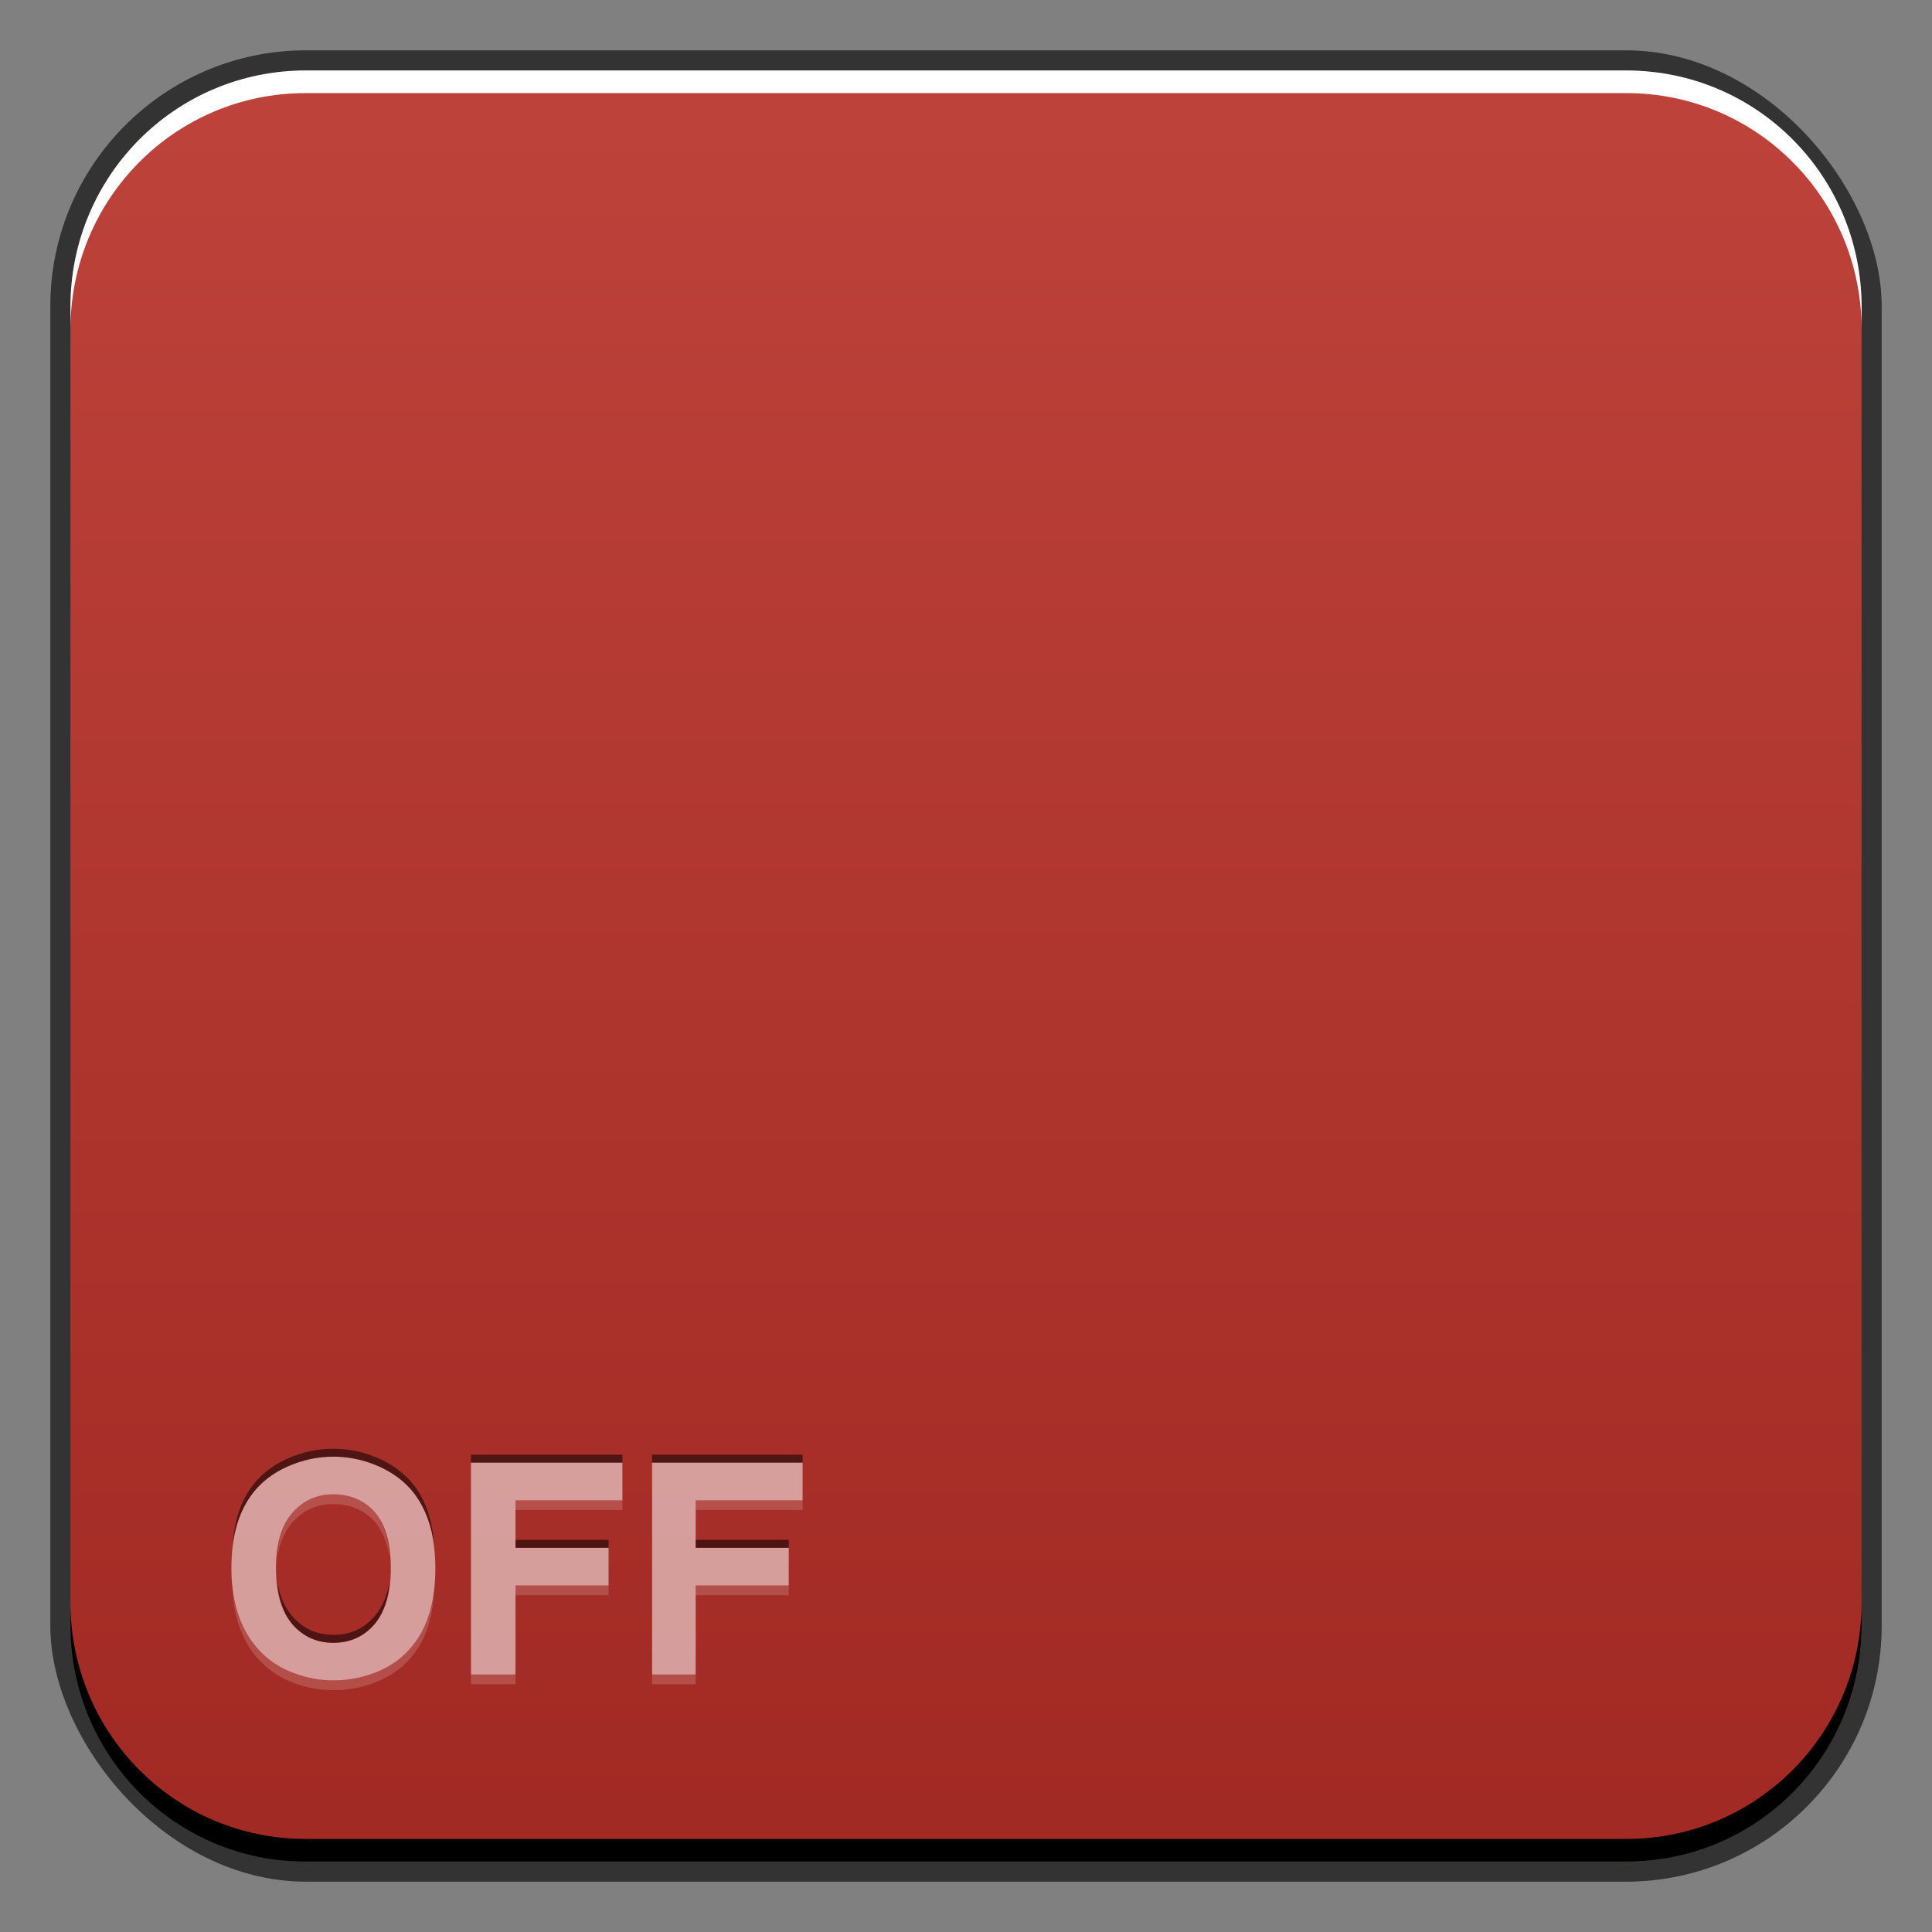 <?xml version="1.0" encoding="UTF-8" standalone="no"?>
<!-- Created with Inkscape (http://www.inkscape.org/) -->

<svg
   xmlns:dc="http://purl.org/dc/elements/1.1/"
   xmlns:cc="http://creativecommons.org/ns#"
   xmlns:rdf="http://www.w3.org/1999/02/22-rdf-syntax-ns#"
   xmlns:svg="http://www.w3.org/2000/svg"
   xmlns="http://www.w3.org/2000/svg"
   xmlns:xlink="http://www.w3.org/1999/xlink"
   xmlns:sodipodi="http://sodipodi.sourceforge.net/DTD/sodipodi-0.dtd"
   xmlns:inkscape="http://www.inkscape.org/namespaces/inkscape"
   width="48"
   height="48"
   id="svg2"
   version="1.1"
   inkscape:version="0.48+devel r12130"
   sodipodi:docname="system-shutdown.svg">
  <rect width="100%" height="100%" fill="#808080" stroke="none"/>
  <defs
     id="defs4">
    <linearGradient
       inkscape:collect="always"
       xlink:href="#linearGradient3257-0-4"
       id="linearGradient885"
       x1="25.12"
       y1="1051.024"
       x2="25.12"
       y2="1005.7"
       gradientUnits="userSpaceOnUse" />
    <linearGradient
       id="linearGradient3257-0-4">
      <stop
         offset="0"
         style="stop-color:#a12923;stop-opacity:1"
         id="stop3259-2-5" />
      <stop
         offset="1"
         style="stop-color:#bd433b;stop-opacity:1"
         id="stop3261-6-0" />
    </linearGradient>
  </defs>
  <sodipodi:namedview
     id="base"
     pagecolor="#ffffff"
     bordercolor="#666666"
     borderopacity="1.0"
     inkscape:pageopacity="0.0"
     inkscape:pageshadow="2"
     inkscape:zoom="7.0603642"
     inkscape:cx="-7.1533551"
     inkscape:cy="36.73719"
     inkscape:document-units="px"
     inkscape:current-layer="layer1"
     showgrid="false"
     inkscape:window-width="1366"
     inkscape:window-height="717"
     inkscape:window-x="0"
     inkscape:window-y="28"
     inkscape:window-maximized="1"
     showguides="false" />
  <g
     inkscape:label="Capa 1"
     inkscape:groupmode="layer"
     id="layer1"
     transform="translate(0,-1004.362)">
    <rect
       style="color:#000000;fill:#333333;fill-opacity:1;fill-rule:nonzero;stroke:none;stroke-width:0.2;marker:none;visibility:visible;display:inline;overflow:visible;enable-background:accumulate"
       id="rect6294"
       width="45.5"
       height="45.5"
       x="1.25"
       y="1005.612"
       ry="6.357" />
    <rect
       ry="5.857"
       y="1006.112"
       x="1.75"
       height="44.5"
       width="44.5"
       id="rect6296"
       style="color:#000000;fill:url(#linearGradient885);fill-opacity:1.0;fill-rule:nonzero;stroke:none;stroke-width:0.2;marker:none;visibility:visible;display:inline;overflow:visible;enable-background:accumulate" />
    <path
       id="path6361"
       d="m 1.75,1012.55 0,-0.562 c 0,-3.244 2.599,-5.875 5.844,-5.875 l 32.813,0 c 3.245,0 5.844,2.631 5.844,5.875 l 0,0.562 c 0,-3.244 -2.599,-5.875 -5.844,-5.875 l -32.813,0 C 4.349,1006.675 1.75,1009.305 1.75,1012.55 Z"
       style="color:#000000;fill:#ffffff;fill-opacity:1;fill-rule:nonzero;stroke:none;stroke-width:0.2;marker:none;visibility:visible;display:inline;overflow:visible;enable-background:accumulate"
       inkscape:connector-curvature="0" />
    <path
       inkscape:connector-curvature="0"
       style="color:#000000;fill:#000000;fill-opacity:1;fill-rule:nonzero;stroke:none;stroke-width:0.2;marker:none;visibility:visible;display:inline;overflow:visible;enable-background:accumulate"
       d="m 1.75,1044.175 0,0.562 c 0,3.244 2.599,5.875 5.844,5.875 l 32.813,0 c 3.245,0 5.844,-2.631 5.844,-5.875 l 0,-0.562 c 0,3.244 -2.599,5.875 -5.844,5.875 l -32.813,0 C 4.349,1050.05 1.75,1047.419 1.75,1044.175 Z"
       id="path6388" />
    <g
       id="g846"
       transform="matrix(0.787,0,0,0.787,2.601,221.049)">
      <path
         inkscape:connector-curvature="0"
         id="path855"
         transform="translate(0,1004.362)"
         d="m 7.219,36.938 c -0.429,0 -0.827,0.076 -1.219,0.219 -0.579,0.212 -1.045,0.546 -1.375,1 C 4.202,38.741 4,39.51 4,40.469 c 0,0.952 0.227,1.721 0.656,2.312 0.336,0.46 0.778,0.795 1.344,1 C 6.392,43.924 6.789,44 7.219,44 c 0.429,0 0.858,-0.076 1.25,-0.219 0.566,-0.205 1.014,-0.54 1.344,-1 0.423,-0.585 0.625,-1.354 0.625,-2.312 0,-0.958 -0.202,-1.728 -0.625,-2.312 -0.33,-0.454 -0.803,-0.788 -1.375,-1 C 8.046,37.013 7.642,36.938 7.219,36.938 z m 4.344,0.188 0,6.688 1.406,0 0,-2.812 2.938,0 0,-1.188 -2.938,0 0,-1.5 3.375,0 0,-1.188 L 11.562,37.125 z m 5.719,0 0,6.688 1.375,0 0,-2.812 2.938,0 0,-1.188 -2.938,0 0,-1.5 3.375,0 0,-1.188 L 17.281,37.125 z m -10.062,1 c 0.479,0 0.901,0.158 1.219,0.469 0.411,0.404 0.594,1.029 0.594,1.875 0,0.846 -0.208,1.471 -0.625,1.875 -0.317,0.311 -0.715,0.469 -1.188,0.469 -0.479,0 -0.864,-0.158 -1.188,-0.469 -0.417,-0.404 -0.625,-1.029 -0.625,-1.875 0,-0.846 0.202,-1.471 0.625,-1.875 C 6.355,38.283 6.746,38.125 7.219,38.125 Z"
         style="font-size:9.333px;font-style:normal;font-variant:normal;font-weight:bold;font-stretch:normal;text-align:start;line-height:125%;letter-spacing:0px;word-spacing:0px;writing-mode:lr-tb;text-anchor:start;fill:#ffffff;fill-opacity:0.537;stroke:none;font-family:Helvetica;-inkscape-font-specification:Helvetica Bold" />
      <path
         inkscape:connector-curvature="0"
         id="path873"
         d="m 7.219,1042.484 c -0.473,0 -0.864,0.158 -1.188,0.469 -0.373,0.356 -0.551,0.894 -0.594,1.594 0.077,-0.552 0.276,-0.978 0.594,-1.281 0.324,-0.311 0.715,-0.469 1.188,-0.469 0.479,0 0.901,0.158 1.219,0.469 0.308,0.303 0.492,0.73 0.562,1.281 -0.039,-0.699 -0.201,-1.237 -0.562,-1.594 C 8.12,1042.642 7.698,1042.484 7.219,1042.484 z m 5.75,0.188 0,0.312 3.375,0 0,-0.312 L 12.969,1042.672 z m 5.688,0 0,0.312 3.375,0 0,-0.312 L 18.656,1042.672 z m -5.688,2.688 0,0.312 2.938,0 0,-0.312 L 12.969,1045.359 z m 5.688,0 0,0.312 2.938,0 0,-0.312 L 18.656,1045.359 z m -14.625,0.156 c 0.053,0.779 0.254,1.427 0.625,1.938 0.336,0.461 0.778,0.795 1.344,1 0.392,0.143 0.789,0.219 1.219,0.219 0.429,0 0.858,-0.076 1.25,-0.219 0.566,-0.205 1.014,-0.539 1.344,-1 0.365,-0.505 0.546,-1.155 0.594,-1.938 -0.077,0.648 -0.276,1.186 -0.594,1.625 -0.33,0.46 -0.778,0.795 -1.344,1 -0.392,0.143 -0.821,0.219 -1.25,0.219 -0.429,0 -0.827,-0.076 -1.219,-0.219 -0.566,-0.205 -1.008,-0.54 -1.344,-1 C 4.334,1046.697 4.115,1046.161 4.031,1045.515 z m 7.531,2.656 0,0.312 1.406,0 0,-0.312 L 11.562,1048.172 z m 5.719,0 0,0.312 1.375,0 0,-0.312 L 17.281,1048.172 Z"
         style="font-size:9.333px;font-style:normal;font-variant:normal;font-weight:bold;font-stretch:normal;text-align:start;line-height:125%;letter-spacing:0px;word-spacing:0px;writing-mode:lr-tb;text-anchor:start;fill:#ffffff;fill-opacity:0.162;stroke:none;font-family:Helvetica;-inkscape-font-specification:Helvetica Bold" />
      <path
         inkscape:connector-curvature="0"
         id="path878"
         d="m 7.219,1041.05 c -0.429,0 -0.827,0.076 -1.219,0.219 -0.579,0.211 -1.045,0.546 -1.375,1 -0.356,0.492 -0.539,1.12 -0.594,1.875 0.077,-0.648 0.276,-1.186 0.594,-1.625 0.33,-0.454 0.796,-0.788 1.375,-1 0.392,-0.143 0.789,-0.219 1.219,-0.219 0.423,0 0.827,0.076 1.219,0.219 0.572,0.211 1.045,0.546 1.375,1 0.317,0.439 0.517,0.977 0.594,1.625 -0.054,-0.755 -0.238,-1.383 -0.594,-1.875 -0.33,-0.454 -0.803,-0.788 -1.375,-1 C 8.046,1041.126 7.642,1041.05 7.219,1041.05 z m 4.344,0.188 0,0.25 4.781,0 0,-0.25 L 11.562,1041.238 z m 5.719,0 0,0.25 4.75,0 0,-0.25 L 17.281,1041.238 z m -4.312,2.688 0,0.25 2.938,0 0,-0.25 L 12.969,1043.925 z m 5.688,0 0,0.25 2.938,0 0,-0.25 L 18.656,1043.925 z m -13.219,1.25 c 0.052,0.668 0.237,1.185 0.594,1.531 0.324,0.311 0.708,0.469 1.188,0.469 0.473,0 0.87,-0.158 1.188,-0.469 0.356,-0.346 0.542,-0.863 0.594,-1.531 -0.078,0.552 -0.281,0.978 -0.594,1.281 -0.317,0.311 -0.715,0.469 -1.188,0.469 -0.479,0 -0.864,-0.158 -1.188,-0.469 C 5.719,1046.153 5.516,1045.727 5.438,1045.175 Z"
         style="font-size:9.333px;font-style:normal;font-variant:normal;font-weight:bold;font-stretch:normal;text-align:start;line-height:125%;letter-spacing:0px;word-spacing:0px;writing-mode:lr-tb;text-anchor:start;fill:#000000;fill-opacity:0.537;stroke:none;font-family:Helvetica;-inkscape-font-specification:Helvetica Bold" />
    </g>
  </g>
</svg>
